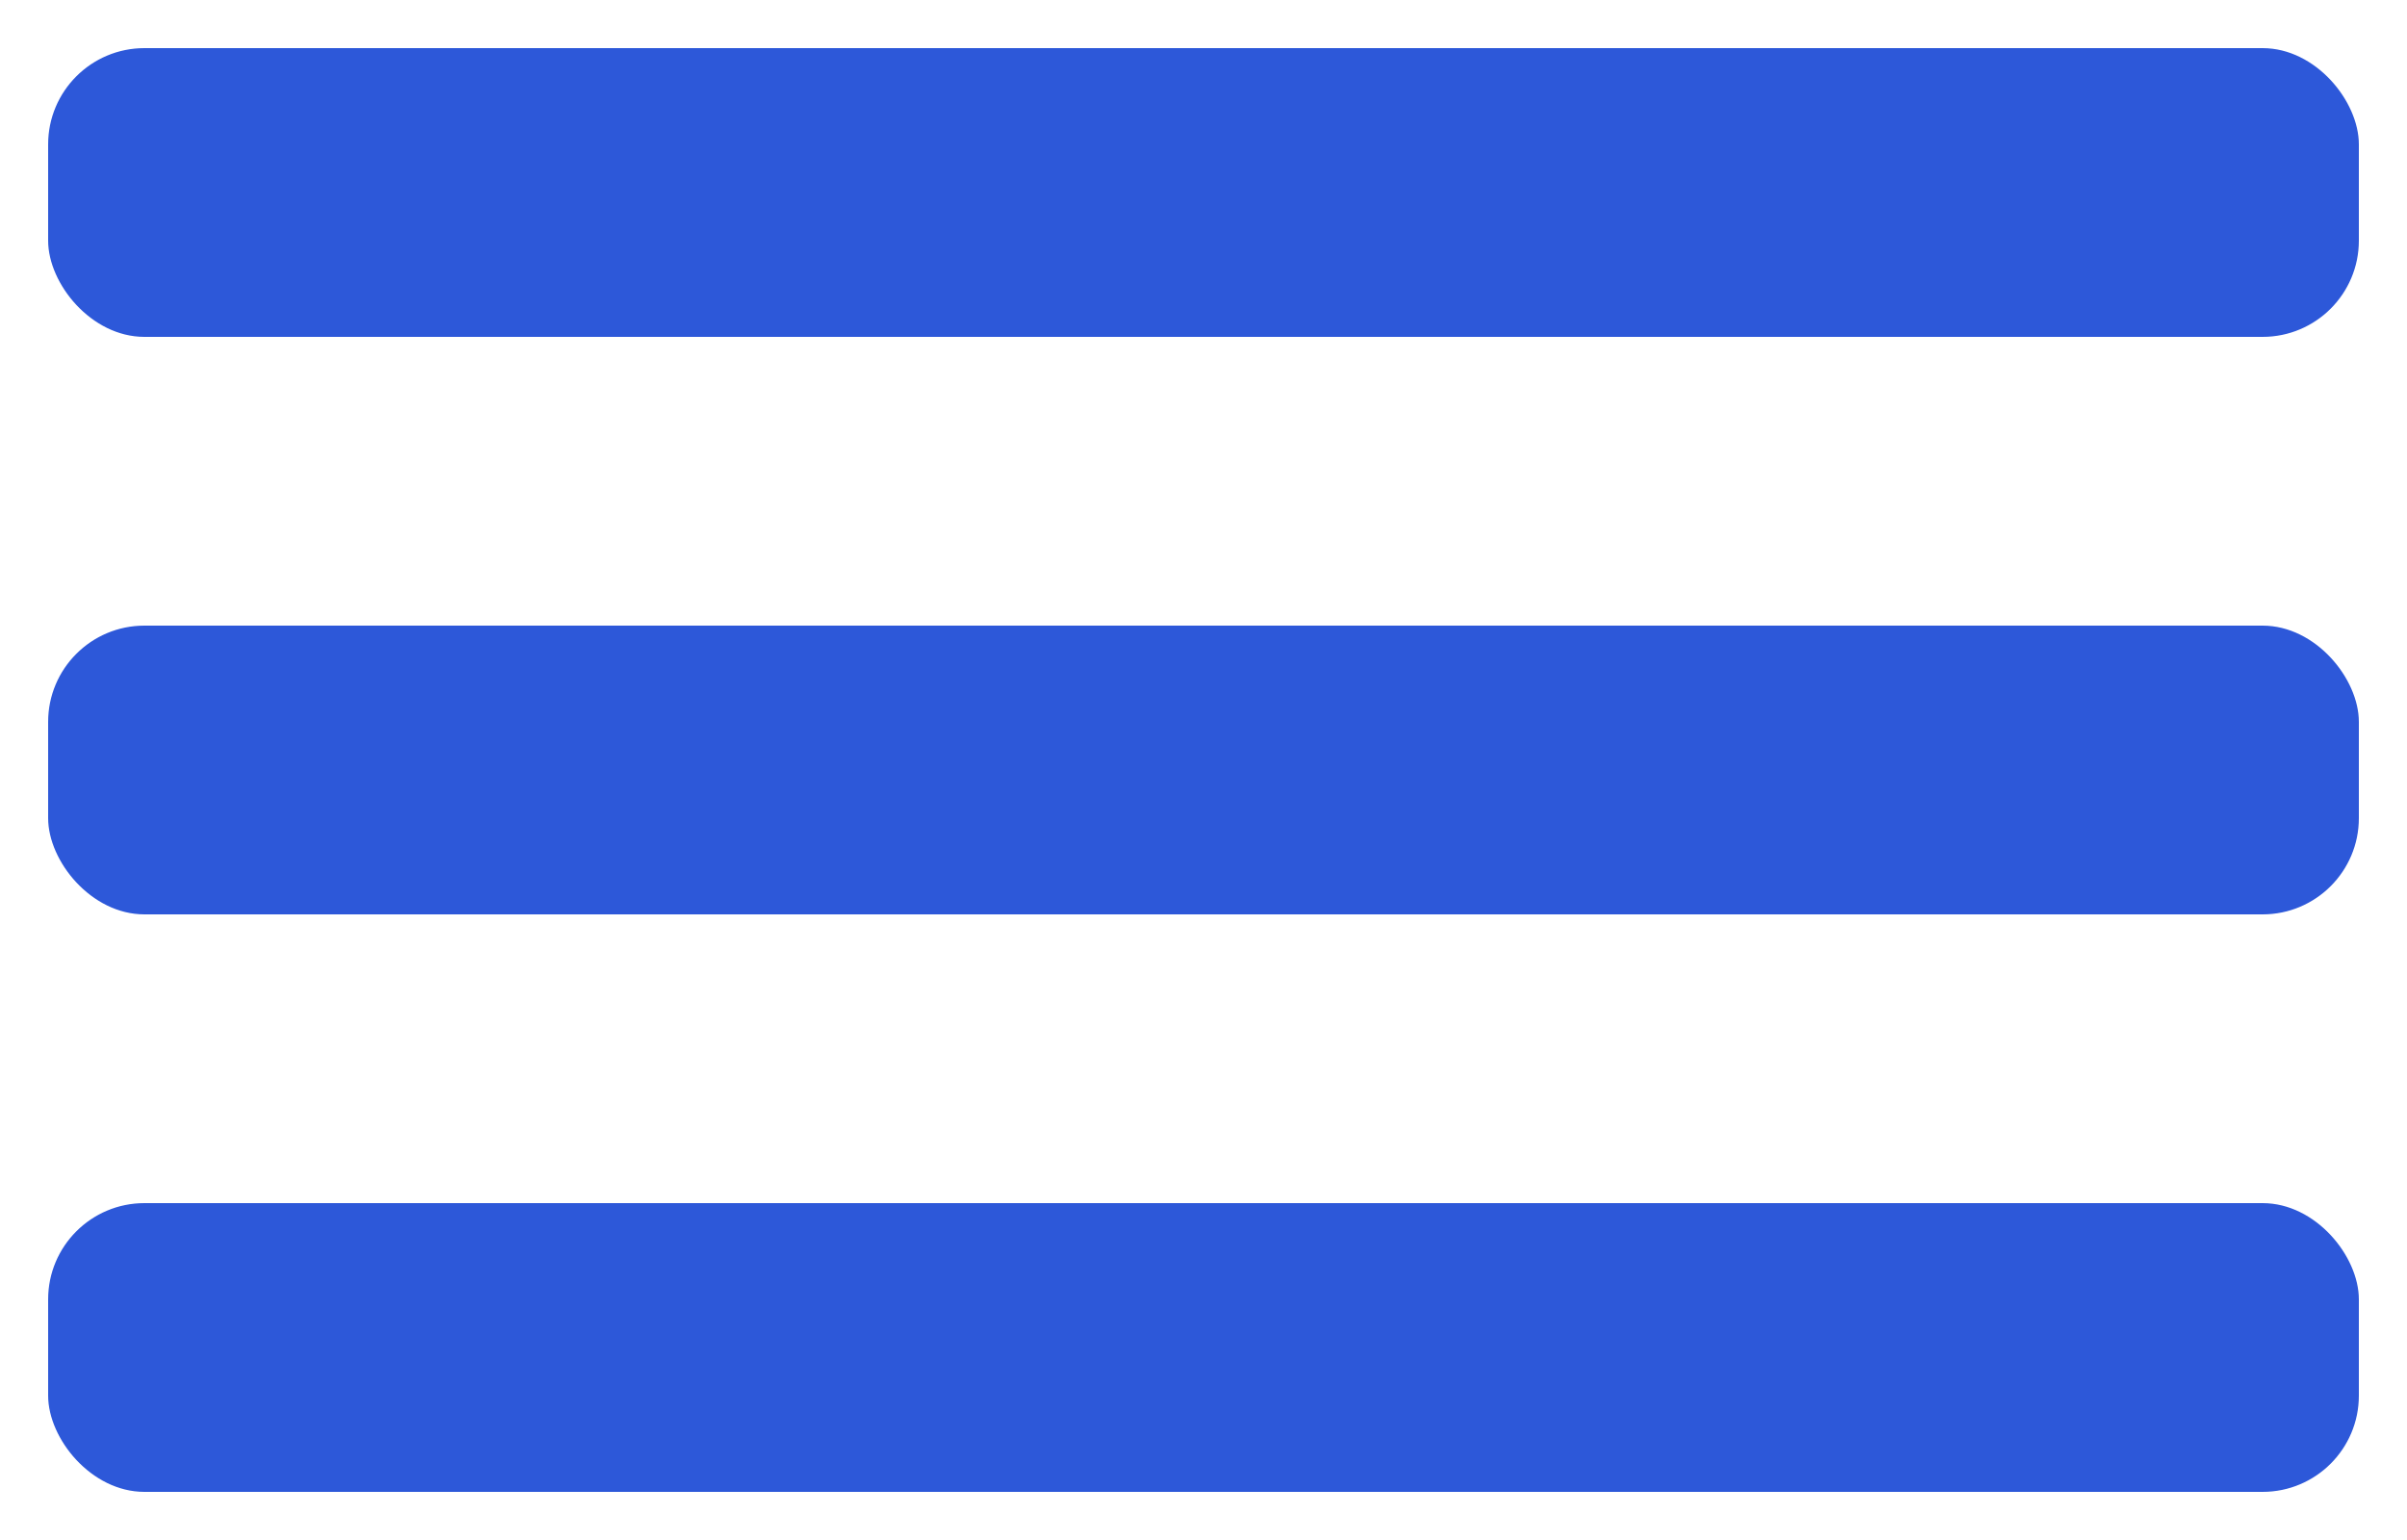 <svg width="25" height="16" viewBox="0 0 25 16" fill="none" xmlns="http://www.w3.org/2000/svg">
<rect x="0.5" y="12.5" width="24" height="3" rx="1" fill="#2D58D9"/>
<rect x="0.5" y="6.5" width="24" height="3" rx="1" fill="#2D58D9"/>
<rect x="0.5" y="0.5" width="24" height="3" rx="1" fill="#2D58D9"/>
</svg>
